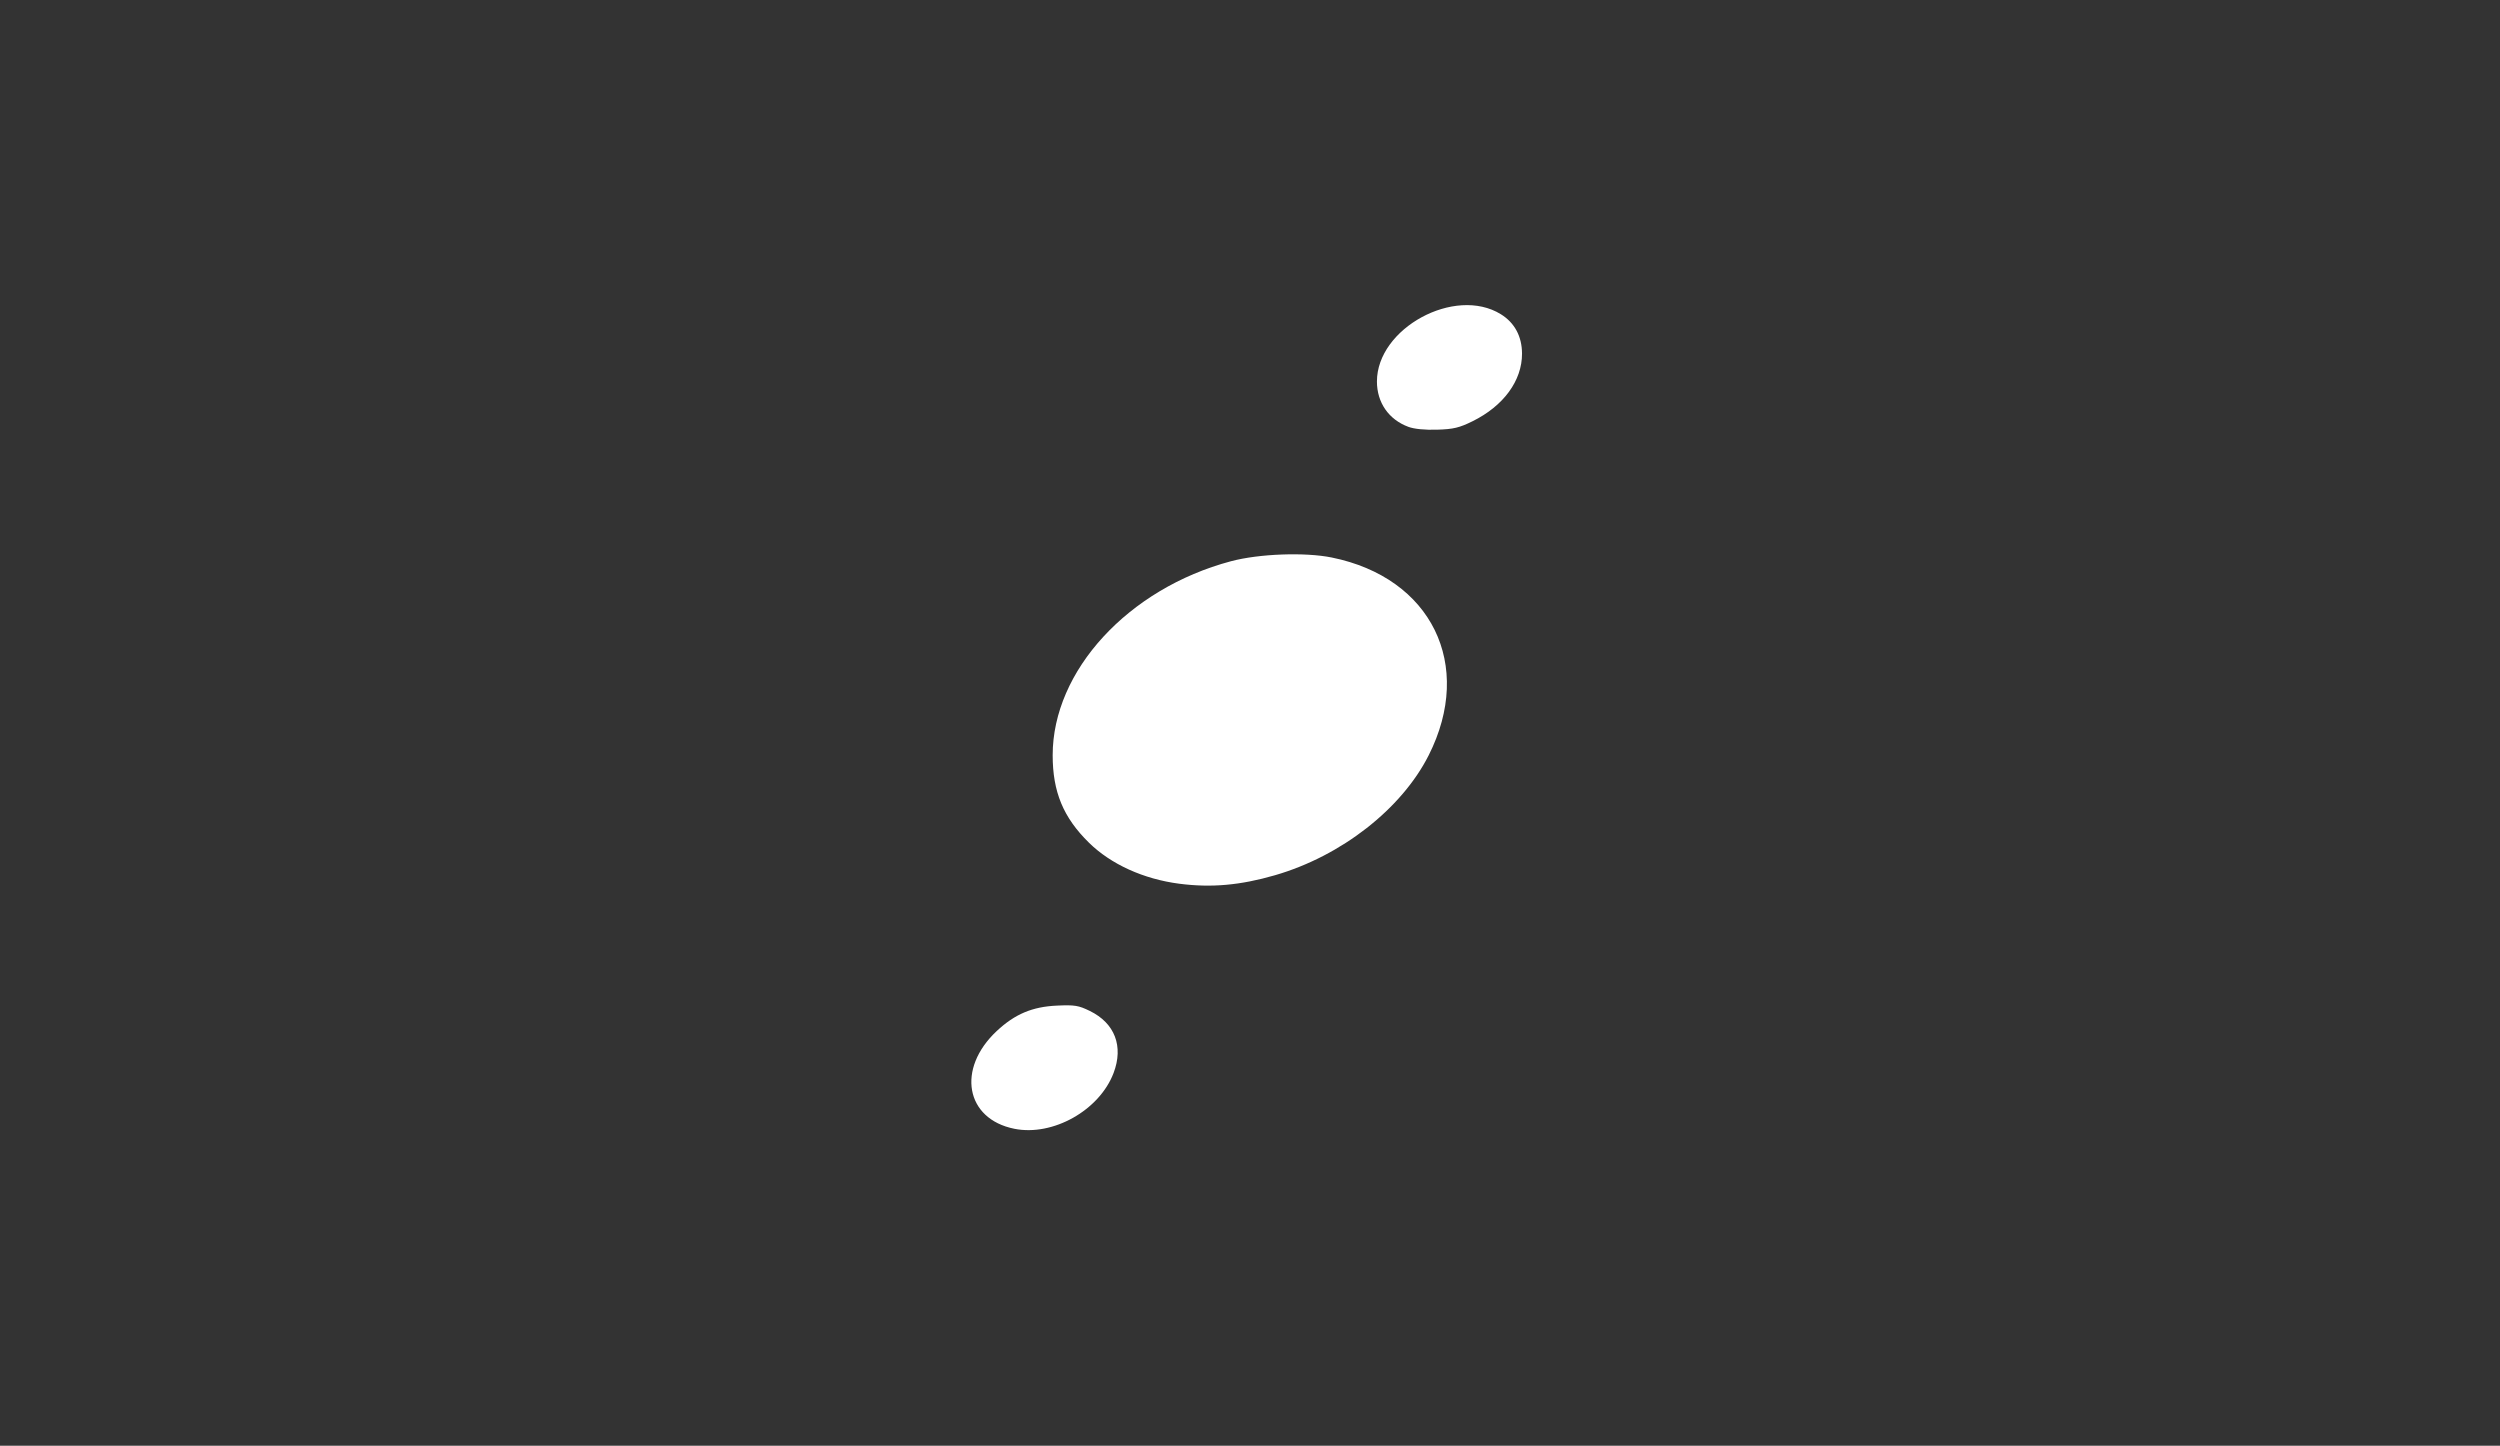 <?xml version="1.0" encoding="UTF-8" standalone="no"?>
<!-- Created with Inkscape (http://www.inkscape.org/) -->

<svg
   xmlns:dc="http://purl.org/dc/elements/1.1/"
   xmlns:cc="http://creativecommons.org/ns#"
   xmlns:rdf="http://www.w3.org/1999/02/22-rdf-syntax-ns#"
   xmlns:svg="http://www.w3.org/2000/svg"
   xmlns="http://www.w3.org/2000/svg"
   xmlns:sodipodi="http://sodipodi.sourceforge.net/DTD/sodipodi-0.dtd"
   xmlns:inkscape="http://www.inkscape.org/namespaces/inkscape"
   width="290.853mm"
   height="168.198mm"
   viewBox="0 0 290.853 168.198"
   version="1.1"
   id="svg8"
   inkscape:version="0.92.3 (2405546, 2018-03-11)"
   sodipodi:docname="ttv_noc.svg">
  <rect x="0" y="0" width="290.853" height="168.198" fill="#333333" stroke="none"/>
  <defs
     id="defs2" />
  <sodipodi:namedview
     id="base"
     pagecolor="#ffffff"
     bordercolor="#666666"
     borderopacity="1.0"
     inkscape:pageopacity="0.0"
     inkscape:pageshadow="2"
     inkscape:zoom="0.98994949"
     inkscape:cx="402.35177"
     inkscape:cy="338.62059"
     inkscape:document-units="mm"
     inkscape:current-layer="layer1"
     showgrid="false"
     inkscape:window-width="2560"
     inkscape:window-height="1377"
     inkscape:window-x="1912"
     inkscape:window-y="-8"
     inkscape:window-maximized="1" />
  <g
     inkscape:label="Layer 1"
     inkscape:groupmode="layer"
     id="layer1"
     transform="translate(9.398,-45.868)">
    <path
       class="ttvCentre"
       style="fill:#ffffff;stroke-width:0.282"
       d="m 108.617,177.192 c -5.689,-1.135 -6.747,-6.983 -2.057,-11.37 2.11,-1.974 4.141,-2.832 7.012,-2.961 2.062,-0.093 2.51,-0.02 3.821,0.621 2.915,1.426 3.943,4.116 2.763,7.223 -1.65,4.341 -7.058,7.382 -11.539,6.488 z m 19.184,-28.51 c -4.157,-0.54 -7.957,-2.266 -10.509,-4.774 -2.987,-2.935 -4.221,-5.91 -4.221,-10.178 0,-9.822 8.783,-19.378 20.743,-22.567 3.261,-0.87 8.598,-1.068 11.721,-0.435 11.612,2.352 16.589,12.5 11.284,23.008 -3.154,6.247 -10.169,11.723 -17.885,13.958 -4.04,1.171 -7.414,1.47 -11.134,0.987 z m 26.654,-53.155 c -2.285,-0.843 -3.657,-2.819 -3.659,-5.27 -0.006,-6.2 9.073,-11.135 14.413,-7.834 1.607,0.993 2.461,2.582 2.467,4.586 0.009,3.143 -2.149,6.091 -5.761,7.87 -1.538,0.758 -2.214,0.919 -4.106,0.979 -1.433,0.045 -2.665,-0.076 -3.355,-0.33 z"
       id="path3756"
       inkscape:connector-curvature="0"
       sodipodi:nodetypes="sccccsssssssssccccscc" />
  </g>
</svg>
